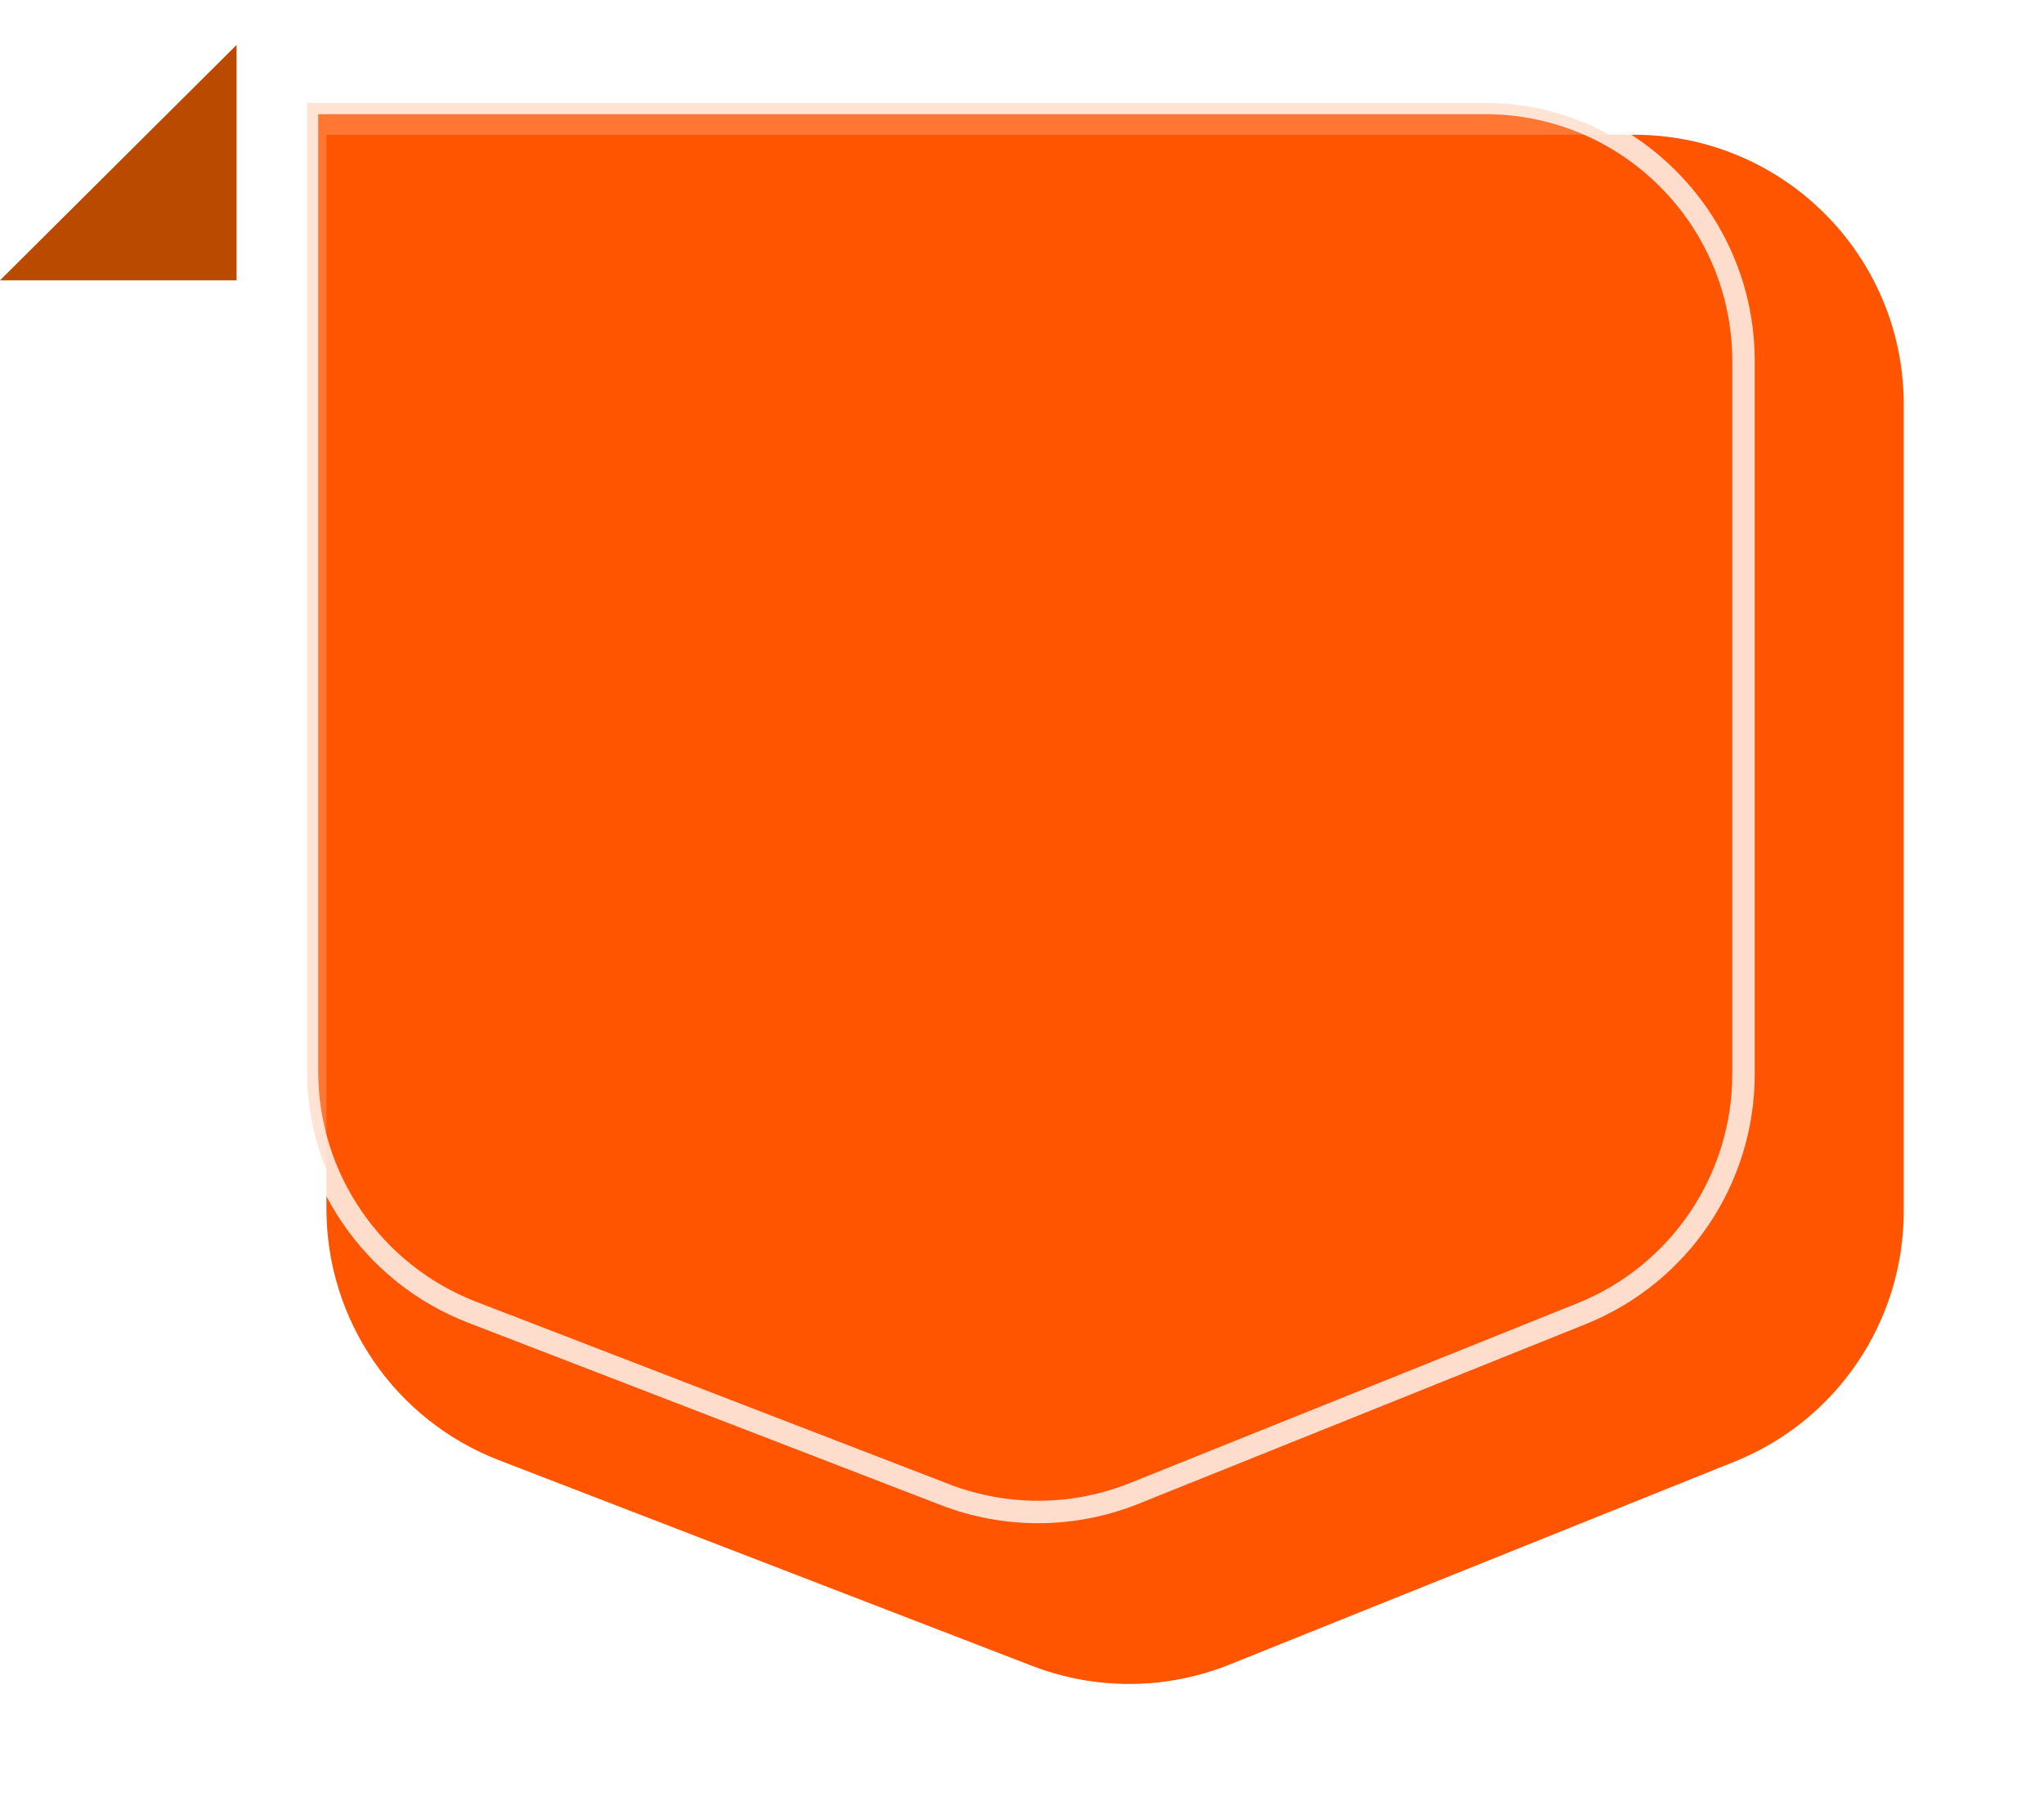 <svg width="91" height="81" viewBox="0 0 91 81" fill="none" xmlns="http://www.w3.org/2000/svg">
<path d="M10.533 2V12.481H-0L10.533 2Z" fill="#B94A00"/>
<g filter="url(#filter0_d_9243_180492)">
<path d="M10.533 2H68.755C75.383 2 80.755 7.373 80.755 14V49.942C80.755 54.842 77.776 59.249 73.23 61.076L50.745 70.112C47.928 71.244 44.785 71.266 41.952 70.173L18.214 61.015C13.586 59.23 10.533 54.78 10.533 49.82V2Z" fill="#FF5500"/>
</g>
<path opacity="0.8" d="M13.666 4.584H66.122C72.473 4.584 77.622 9.733 77.622 16.084V47.822C77.622 52.518 74.767 56.742 70.41 58.492L50.505 66.491C47.805 67.576 44.794 67.597 42.078 66.55L21.027 58.429C16.592 56.718 13.666 52.454 13.666 47.7V4.584Z" fill="#FF5500" stroke="white"/>
<defs>
<filter id="filter0_d_9243_180492" x="8.533" y="0" width="82.222" height="80.977" filterUnits="userSpaceOnUse" color-interpolation-filters="sRGB">
<feFlood flood-opacity="0" result="BackgroundImageFix"/>
<feColorMatrix in="SourceAlpha" type="matrix" values="0 0 0 0 0 0 0 0 0 0 0 0 0 0 0 0 0 0 127 0" result="hardAlpha"/>
<feOffset dx="4" dy="4"/>
<feGaussianBlur stdDeviation="3"/>
<feComposite in2="hardAlpha" operator="out"/>
<feColorMatrix type="matrix" values="0 0 0 0 0 0 0 0 0 0 0 0 0 0 0 0 0 0 0.2 0"/>
<feBlend mode="normal" in2="BackgroundImageFix" result="effect1_dropShadow_9243_180492"/>
<feBlend mode="normal" in="SourceGraphic" in2="effect1_dropShadow_9243_180492" result="shape"/>
</filter>
</defs>
</svg>
